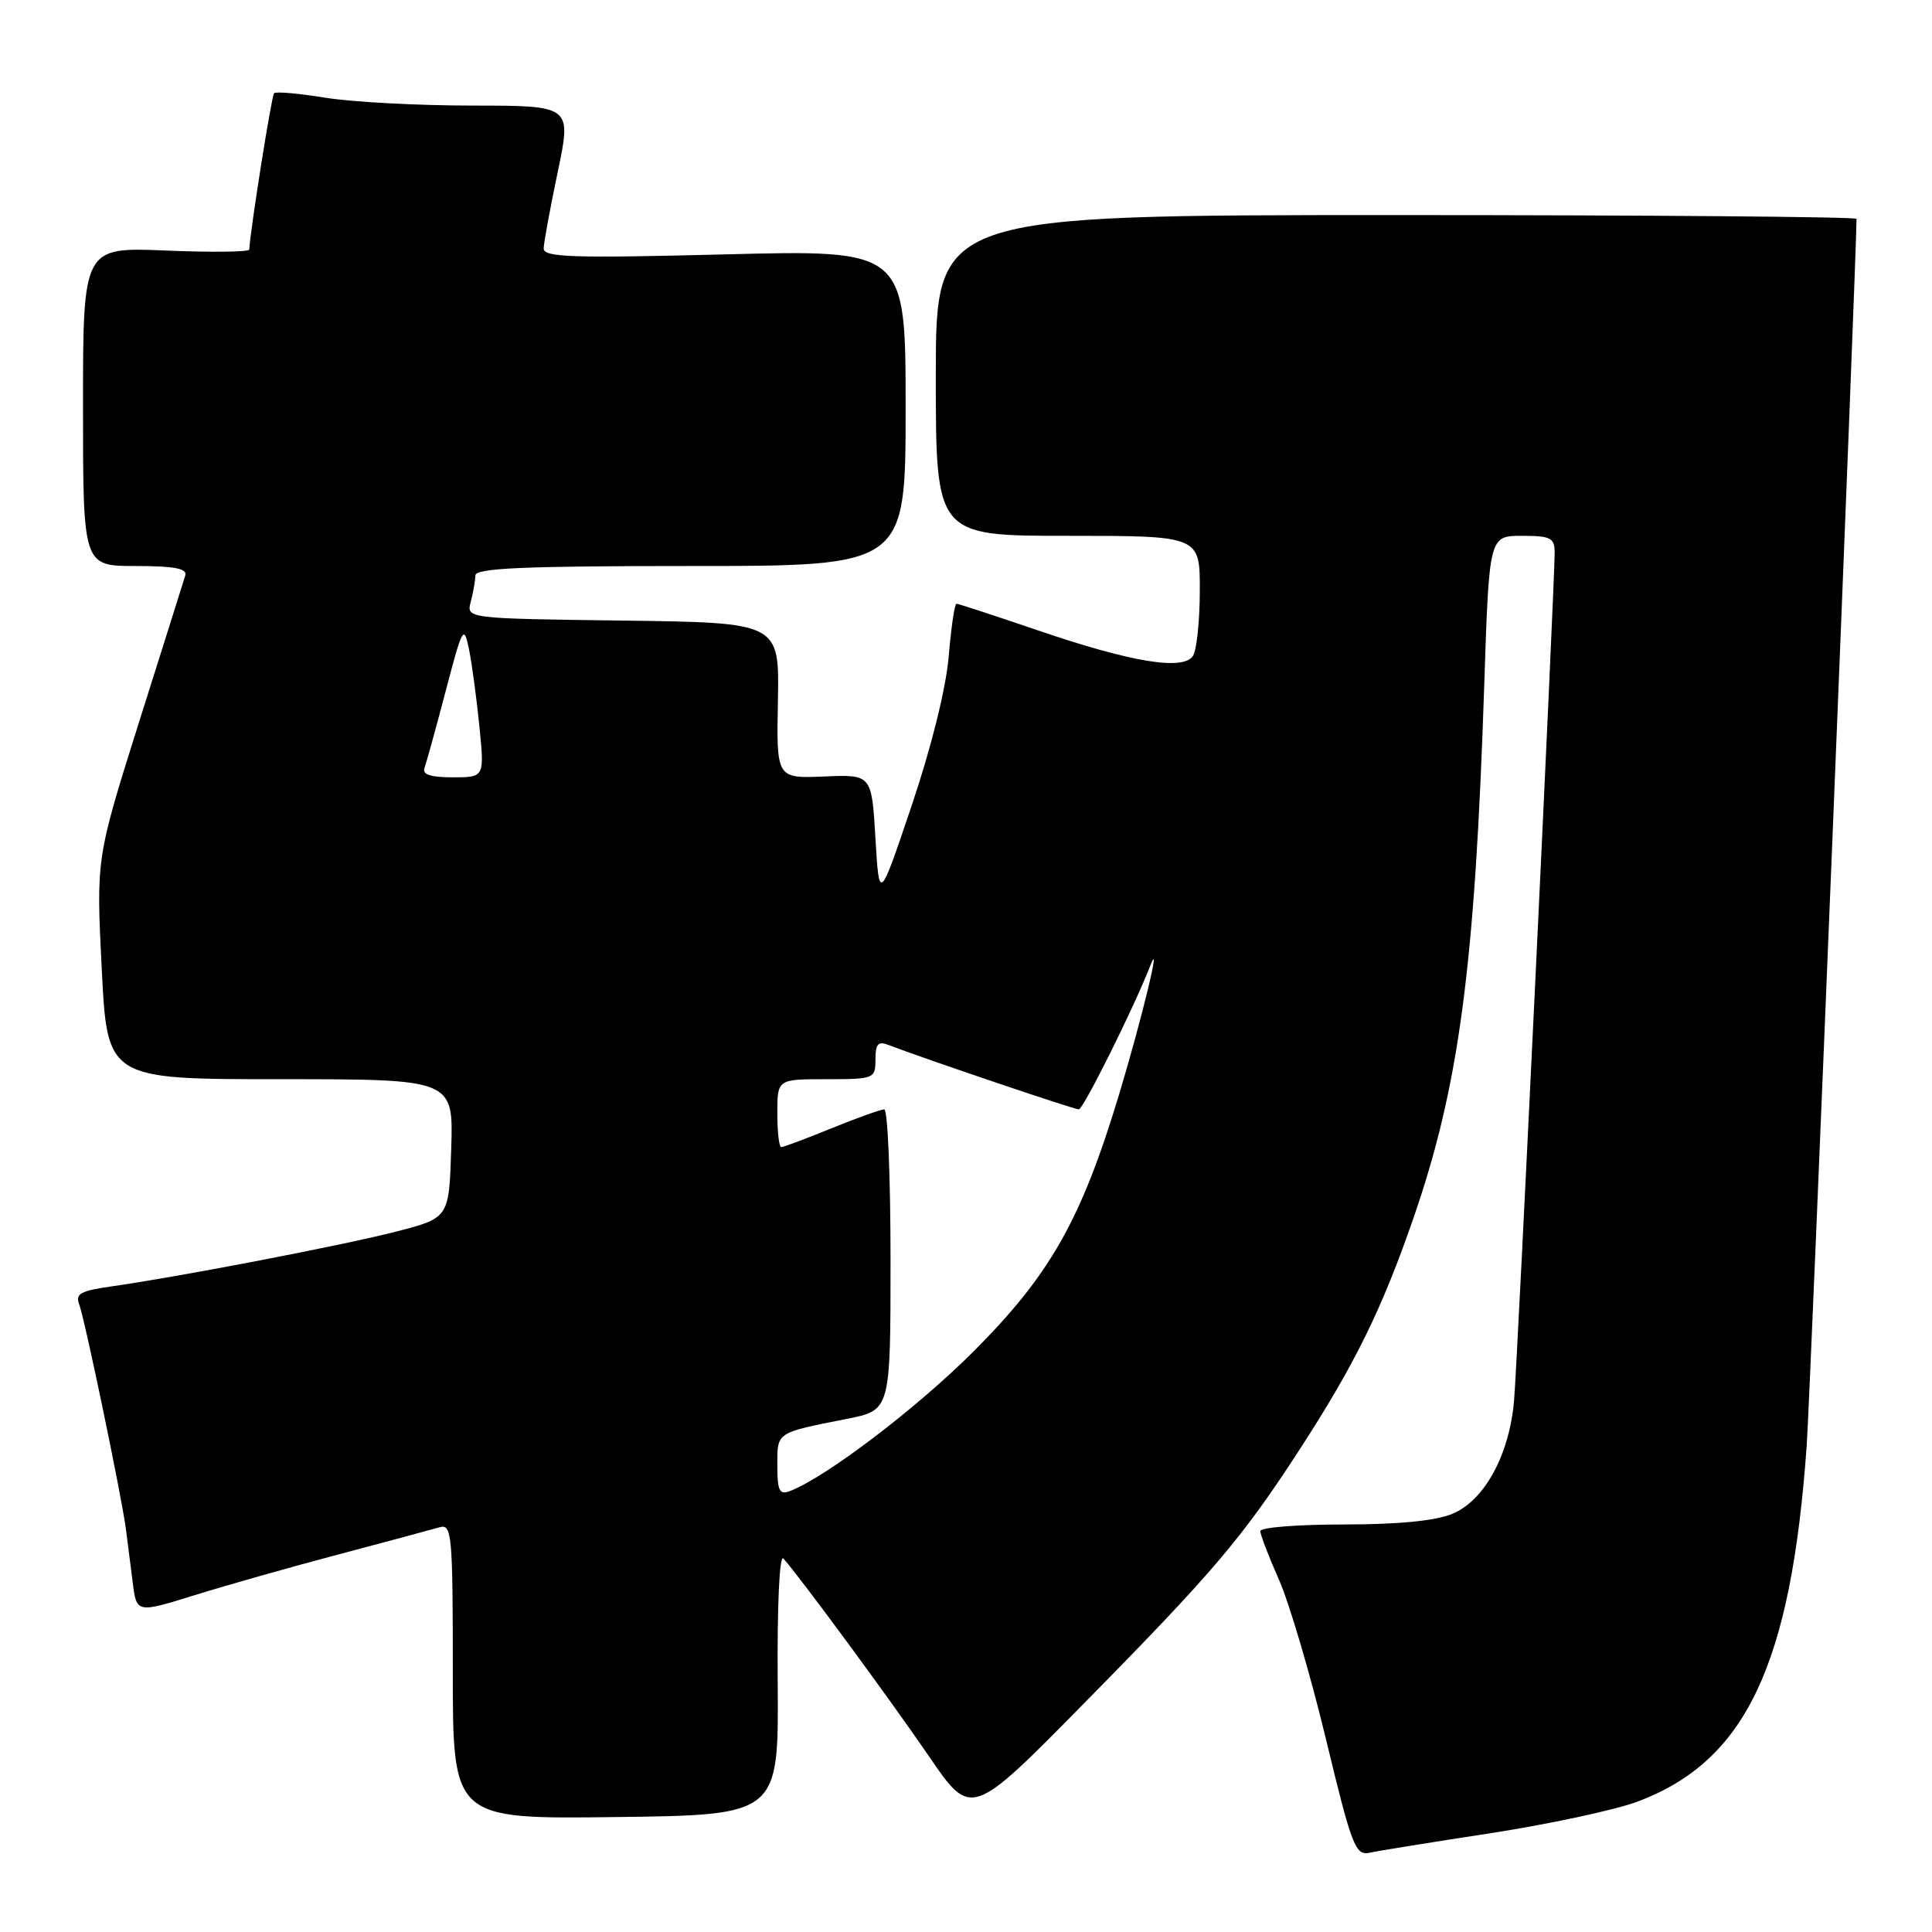 <?xml version="1.0" encoding="UTF-8" standalone="no"?>
<!DOCTYPE svg PUBLIC "-//W3C//DTD SVG 1.1//EN" "http://www.w3.org/Graphics/SVG/1.1/DTD/svg11.dtd" >
<svg xmlns="http://www.w3.org/2000/svg" xmlns:xlink="http://www.w3.org/1999/xlink" version="1.1" viewBox="0 0 256 256">
 <g >
 <path fill="currentColor"
d=" M 197.50 242.91 C 205.20 241.72 213.92 239.85 216.88 238.76 C 231.29 233.41 237.33 220.73 239.40 191.50 C 239.85 185.13 245.98 34.20 246.00 29.00 C 246.00 28.73 218.55 28.50 185.00 28.50 C 124.00 28.50 124.00 28.50 124.00 49.75 C 124.00 71.00 124.00 71.00 141.50 71.00 C 159.00 71.00 159.00 71.00 158.98 78.25 C 158.98 82.24 158.57 86.13 158.08 86.90 C 156.82 88.90 149.89 87.76 137.42 83.49 C 131.79 81.57 126.99 80.00 126.74 80.00 C 126.49 80.00 126.03 83.14 125.71 86.97 C 125.35 91.20 123.42 98.98 120.81 106.72 C 116.50 119.50 116.50 119.50 116.00 111.06 C 115.50 102.62 115.50 102.62 109.19 102.89 C 102.88 103.15 102.88 103.15 103.08 92.82 C 103.27 82.50 103.27 82.50 82.52 82.23 C 61.78 81.96 61.78 81.96 62.38 79.73 C 62.70 78.50 62.98 76.94 62.99 76.25 C 63.00 75.28 69.37 75.00 91.50 75.00 C 120.00 75.00 120.00 75.00 120.00 54.05 C 120.00 33.09 120.00 33.09 96.00 33.71 C 75.73 34.22 72.01 34.10 72.04 32.91 C 72.06 32.13 72.90 27.56 73.91 22.75 C 75.74 14.00 75.74 14.00 62.62 13.99 C 55.40 13.99 46.63 13.52 43.13 12.95 C 39.62 12.38 36.56 12.11 36.32 12.35 C 35.98 12.69 33.18 30.34 33.03 33.07 C 33.01 33.39 28.05 33.45 22.00 33.20 C 11.00 32.74 11.00 32.74 11.00 53.87 C 11.00 75.00 11.00 75.00 17.97 75.00 C 23.08 75.00 24.83 75.33 24.55 76.25 C 24.34 76.94 21.60 85.65 18.45 95.60 C 12.74 113.71 12.74 113.71 13.48 128.35 C 14.21 143.00 14.21 143.00 37.14 143.00 C 60.08 143.00 60.08 143.00 59.79 152.19 C 59.50 161.38 59.50 161.38 52.50 163.19 C 45.44 165.01 23.60 169.21 14.67 170.47 C 10.70 171.03 9.96 171.44 10.49 172.82 C 11.22 174.73 16.05 197.93 16.67 202.50 C 16.89 204.15 17.30 207.36 17.58 209.63 C 18.09 213.76 18.09 213.76 25.79 211.37 C 30.03 210.05 38.67 207.60 45.00 205.93 C 51.33 204.25 57.29 202.65 58.25 202.37 C 59.87 201.90 60.00 203.27 60.00 221.45 C 60.00 241.04 60.00 241.04 81.59 240.77 C 103.18 240.50 103.18 240.50 103.05 223.01 C 102.97 212.72 103.28 205.92 103.80 206.51 C 106.01 208.97 118.00 225.27 123.08 232.70 C 128.68 240.90 128.68 240.90 143.64 225.70 C 160.81 208.27 164.62 203.77 172.25 192.00 C 179.52 180.79 183.12 173.46 187.28 161.43 C 193.34 143.94 195.45 128.01 196.67 90.75 C 197.32 71.00 197.32 71.00 201.66 71.00 C 205.48 71.00 206.00 71.27 206.00 73.23 C 206.00 77.46 201.07 180.51 200.62 185.62 C 199.99 192.78 196.71 198.81 192.47 200.58 C 190.22 201.52 185.32 202.00 178.03 202.00 C 171.96 202.00 167.00 202.39 167.00 202.88 C 167.00 203.36 168.12 206.28 169.49 209.37 C 170.85 212.46 173.65 221.95 175.70 230.46 C 179.11 244.62 179.60 245.89 181.46 245.50 C 182.58 245.25 189.80 244.09 197.50 242.91 Z  M 103.00 194.17 C 103.00 189.72 102.76 189.88 112.25 188.00 C 118.00 186.86 118.00 186.86 118.00 166.93 C 118.00 155.97 117.63 147.00 117.17 147.00 C 116.72 147.00 113.58 148.12 110.19 149.50 C 106.81 150.88 103.81 152.00 103.52 152.00 C 103.23 152.00 103.00 149.97 103.00 147.50 C 103.00 143.00 103.00 143.00 109.50 143.00 C 115.84 143.00 116.00 142.93 116.00 140.39 C 116.00 138.32 116.36 137.92 117.75 138.47 C 122.11 140.16 142.30 147.00 142.95 147.00 C 143.54 147.00 150.33 133.36 152.40 128.00 C 154.00 123.84 151.33 134.91 148.29 145.00 C 143.27 161.63 139.17 168.88 129.03 179.04 C 121.51 186.57 109.46 195.74 104.66 197.58 C 103.28 198.11 103.00 197.53 103.00 194.17 Z  M 56.25 101.75 C 56.50 101.06 57.77 96.46 59.07 91.52 C 61.28 83.07 61.47 82.74 62.14 86.01 C 62.53 87.92 63.15 92.52 63.52 96.24 C 64.20 103.00 64.20 103.00 59.99 103.00 C 57.05 103.00 55.92 102.63 56.25 101.75 Z "/>
</g>
</svg>